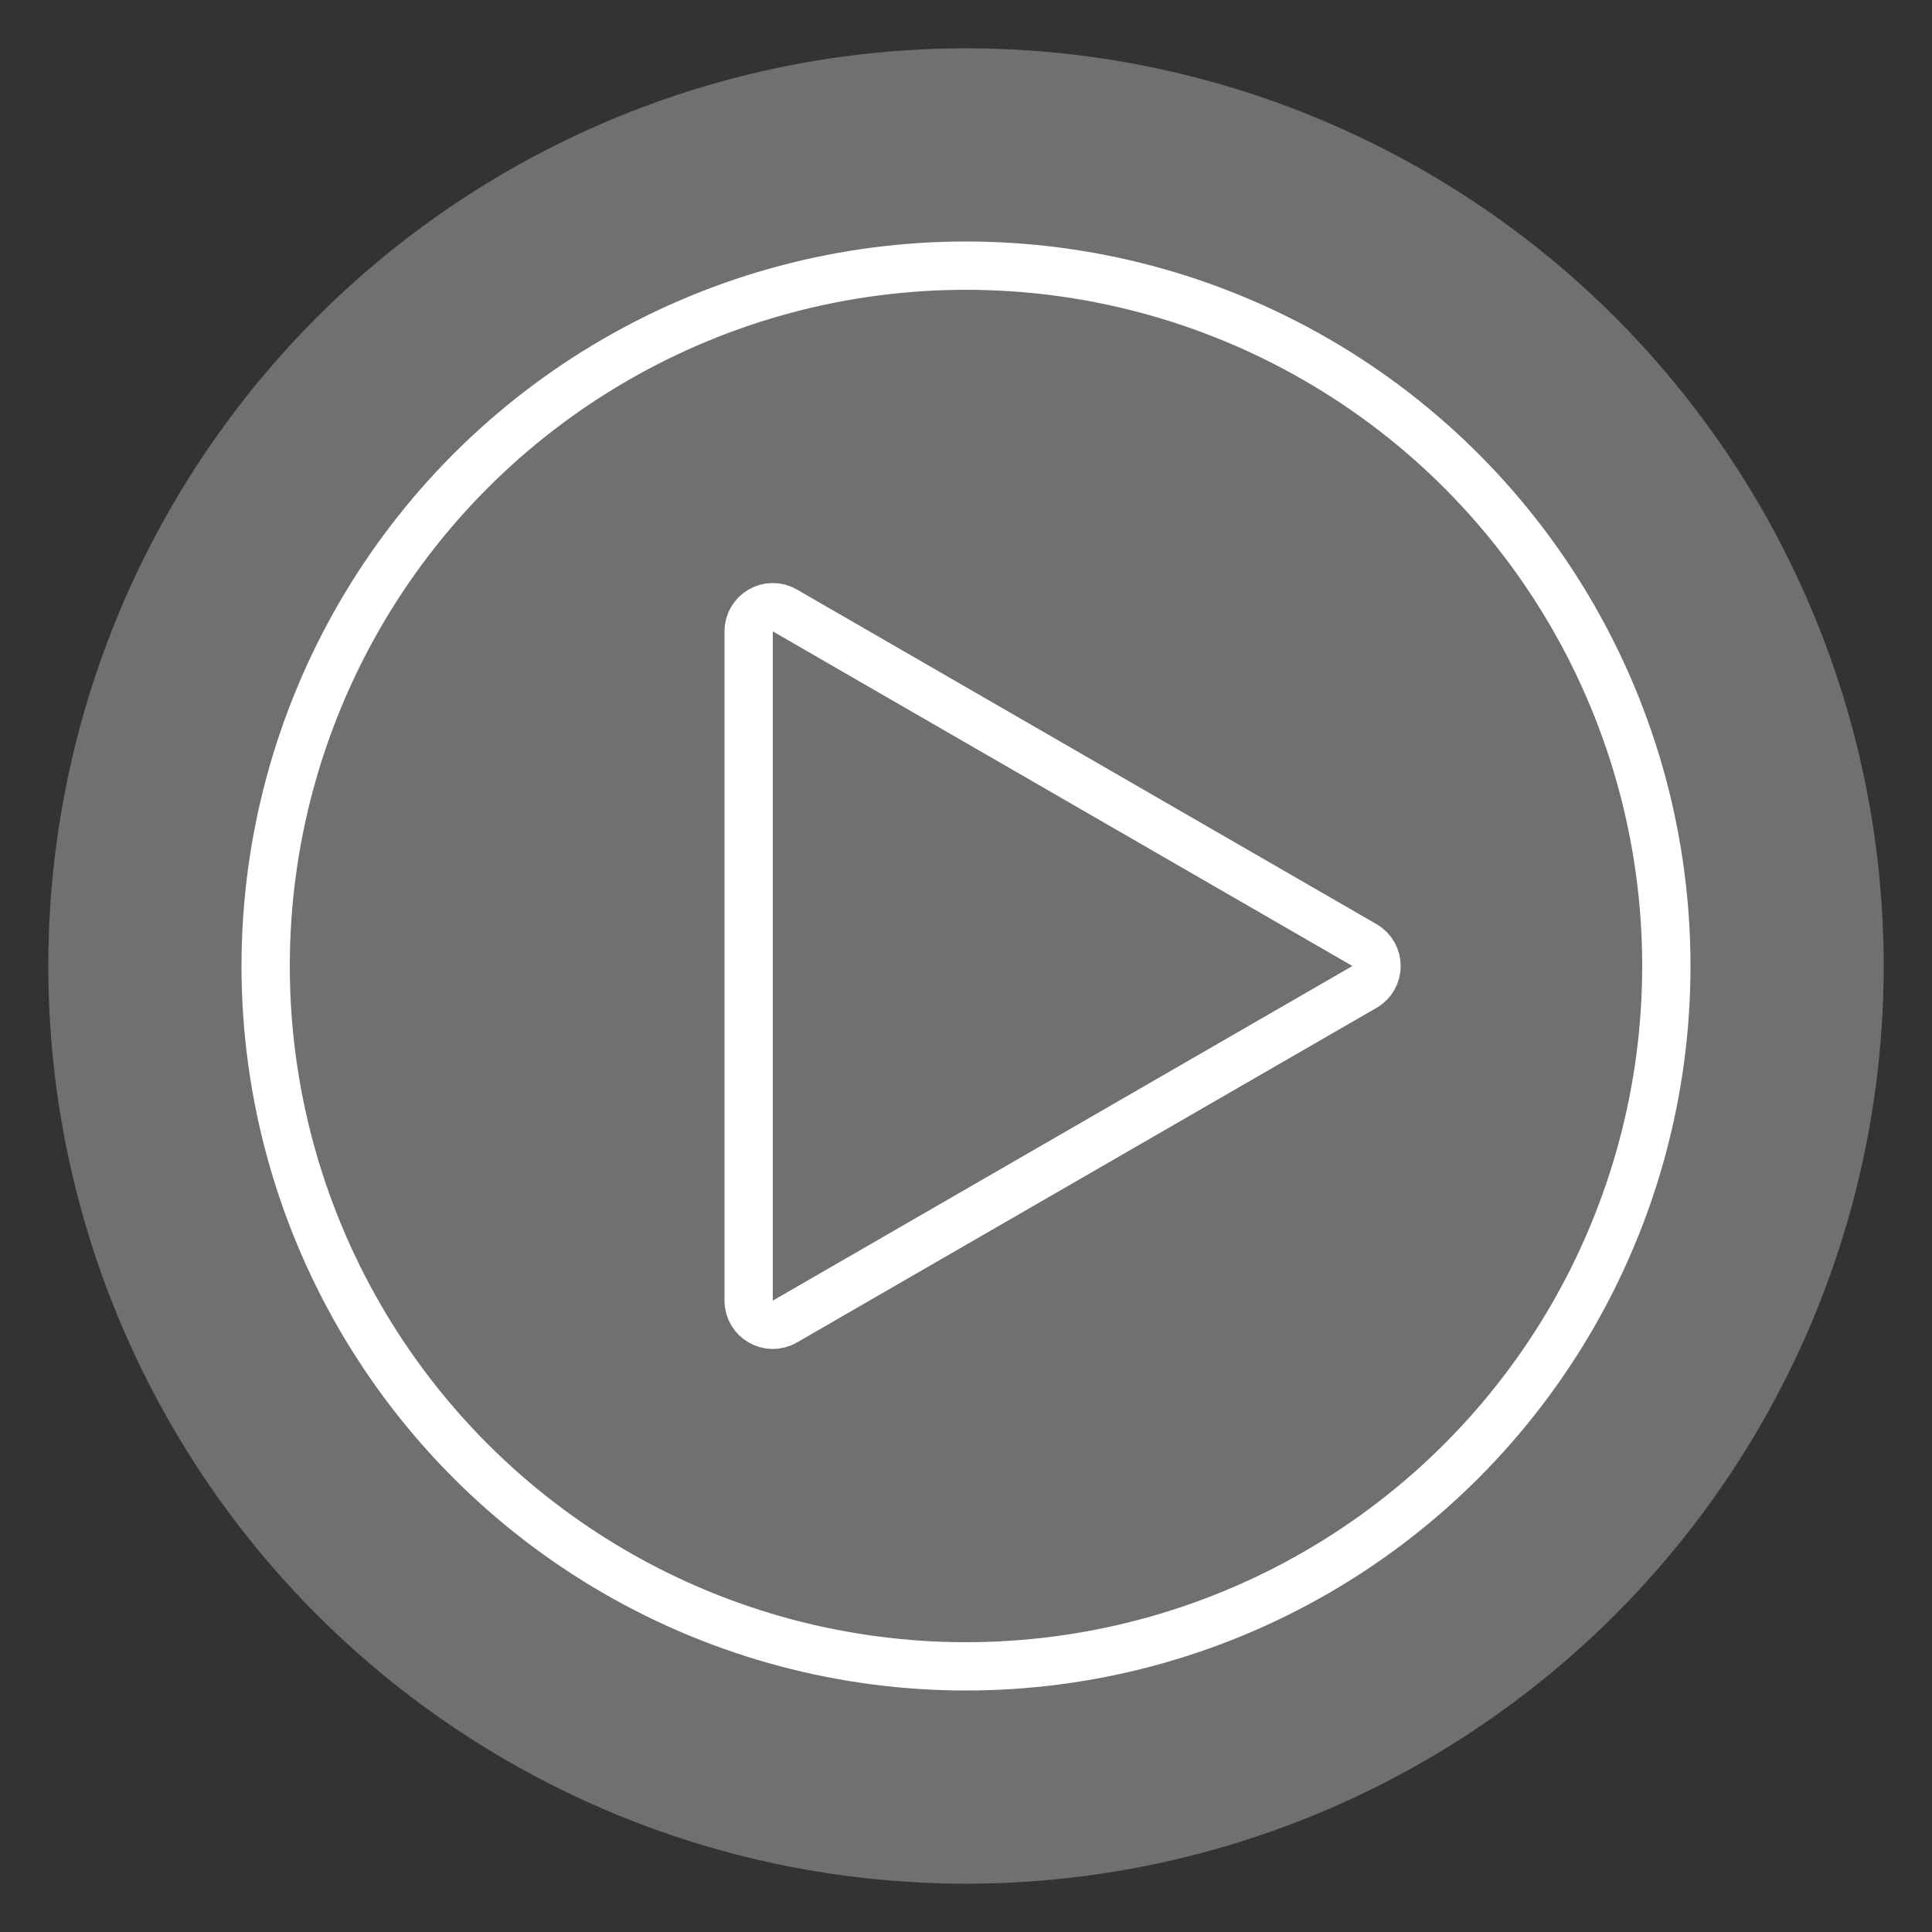 <svg width="40" height="40" viewBox="0 0 40 40" fill="none" xmlns="http://www.w3.org/2000/svg">
<rect x="0" y="0" width="40" height="40" fill="#333333" stroke="none"/>
<circle cx="20" cy="20" r="19" fill="white" fill-opacity="0.3"/>
<circle cx="20" cy="20" r="14.5" stroke="white"/>
<path d="M28.25 20.433L16.25 27.361C15.917 27.554 15.5 27.313 15.5 26.928L15.5 13.072C15.5 12.687 15.917 12.446 16.25 12.639L28.25 19.567C28.583 19.759 28.583 20.241 28.25 20.433Z" stroke="white"/>
</svg>
